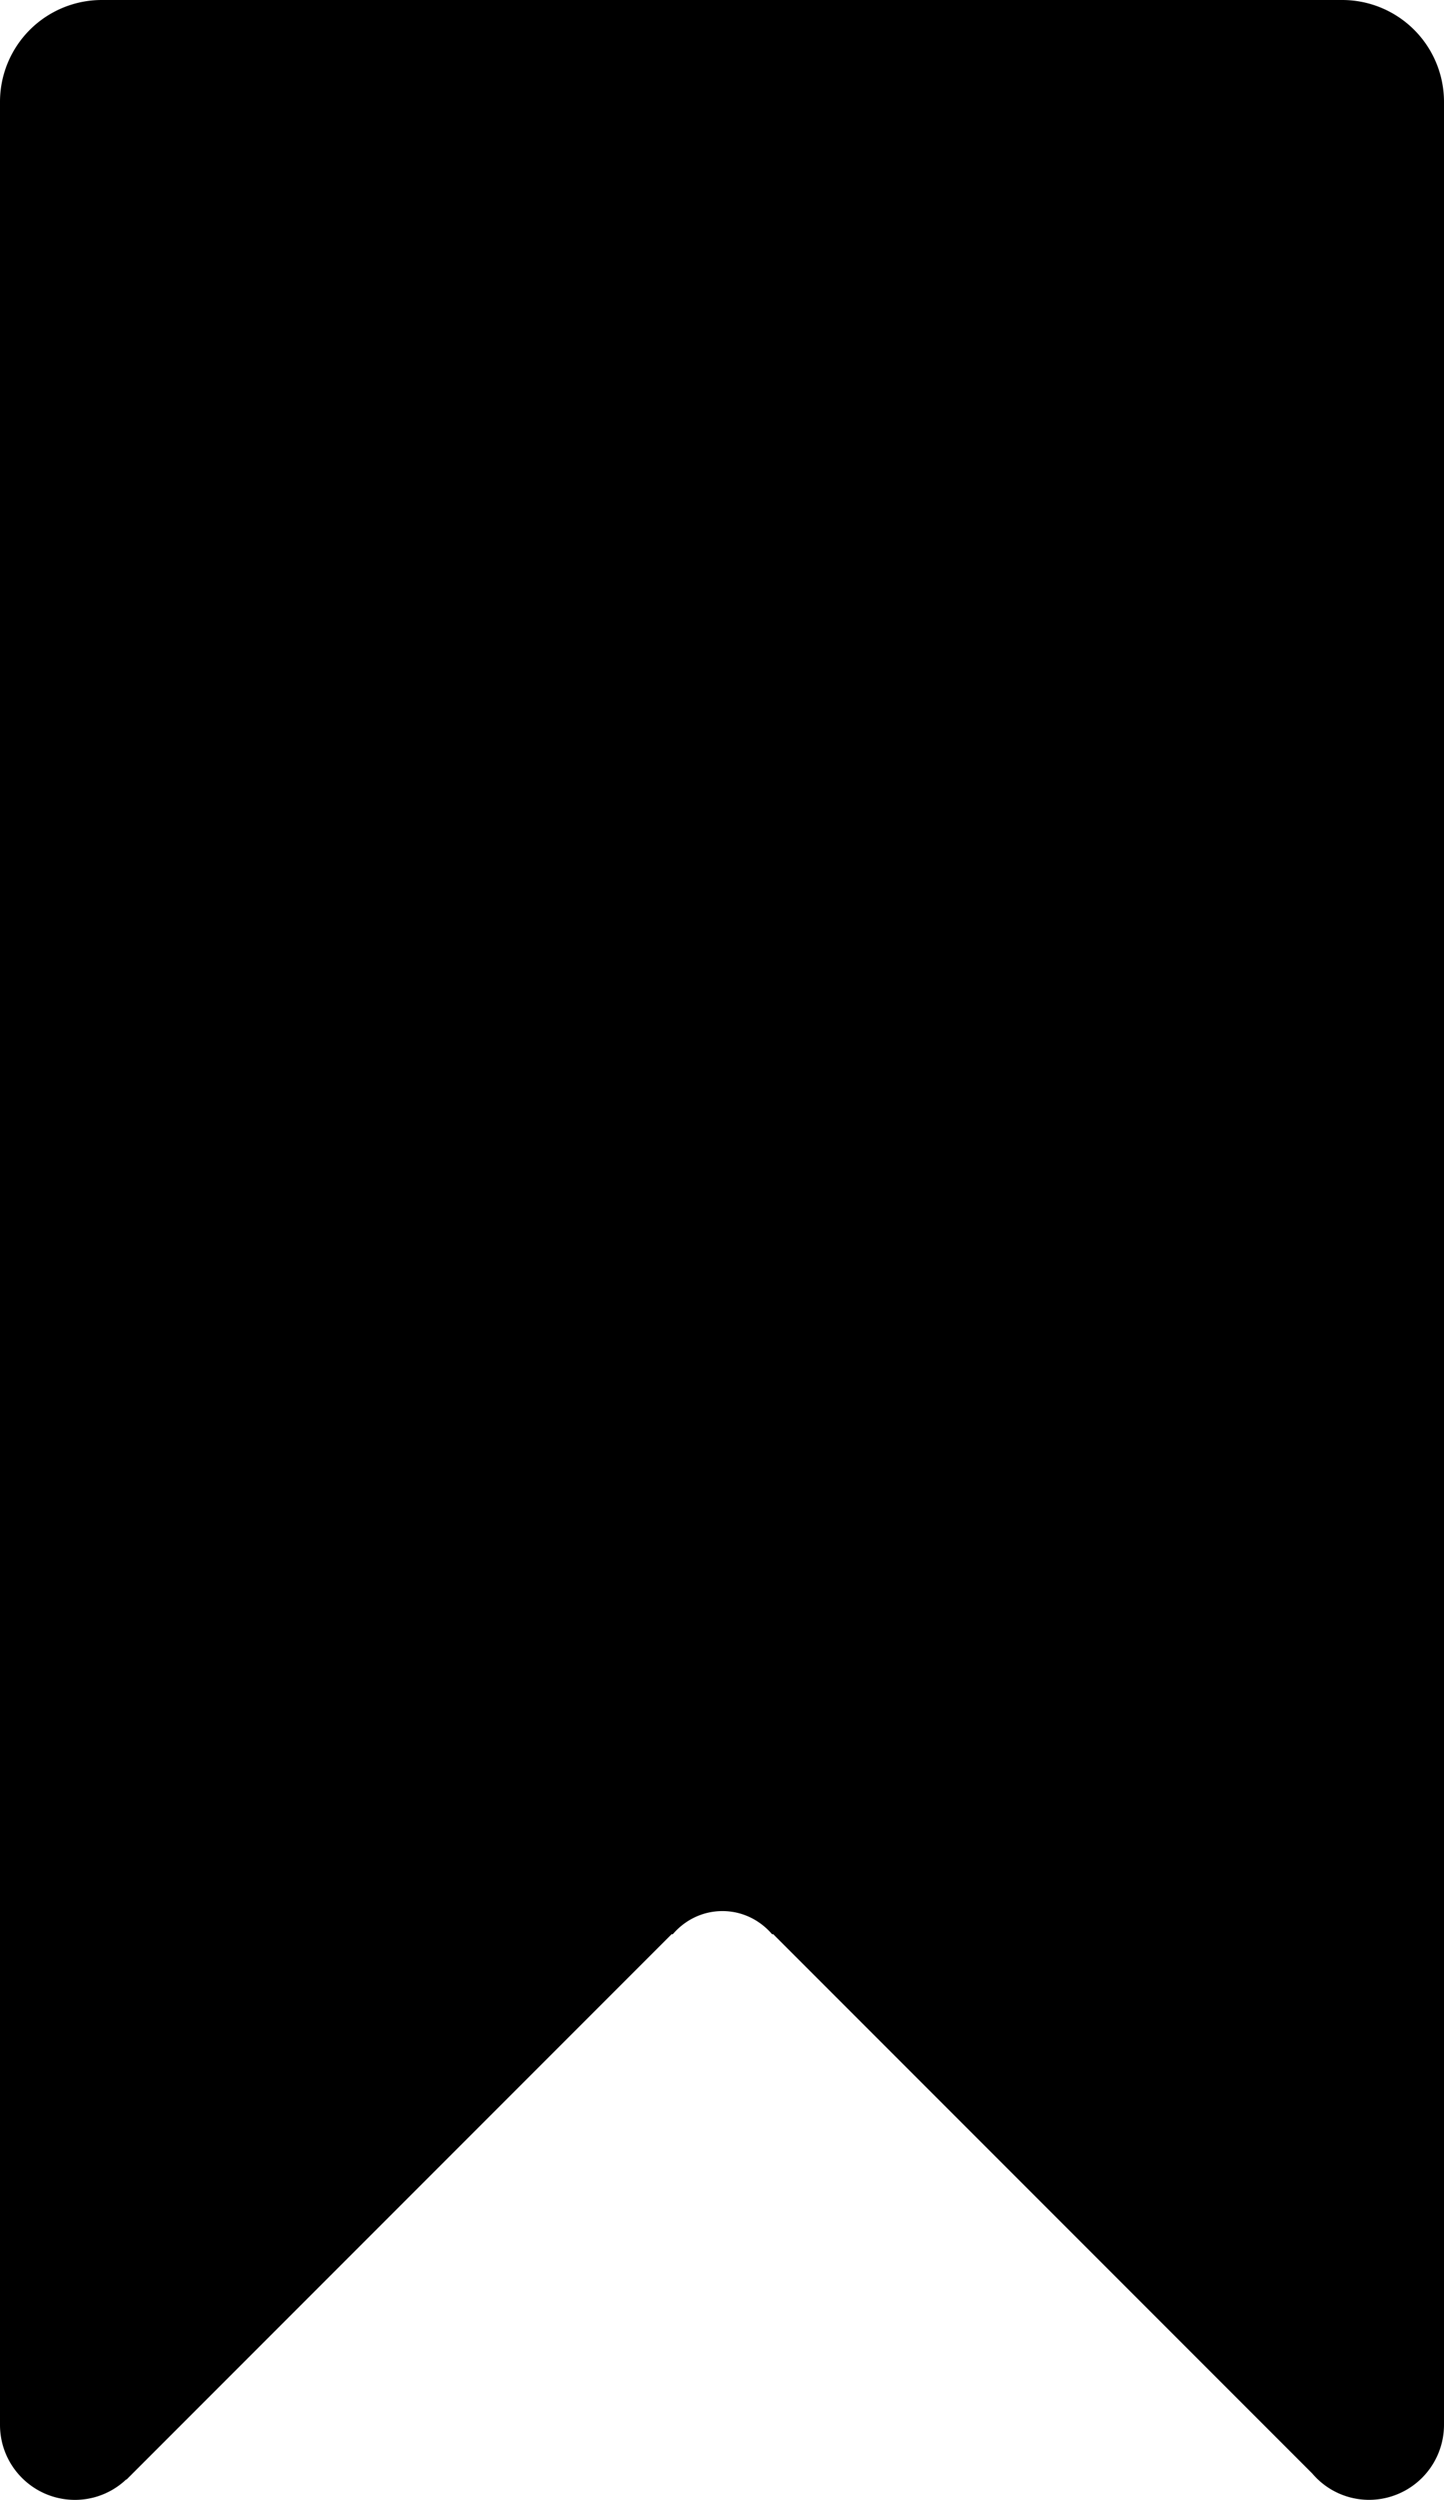 <svg xmlns="http://www.w3.org/2000/svg" viewBox="0 0 42.64 73.78"><path d="M39.632 0H3.007A3.007 3.007 0 0 0 0 3.009v68.557c0 1.224.992 2.215 2.216 2.215a2.2 2.2 0 0 0 1.509-.602h.014l16.094-16.094h.035c.355-.414.876-.682 1.465-.682s1.109.268 1.465.682h.035l15.918 15.918a2.2 2.2 0 0 0 1.673.777 2.216 2.216 0 0 0 2.216-2.215V3.008A3.007 3.007 0 0 0 39.632 0z"/></svg>